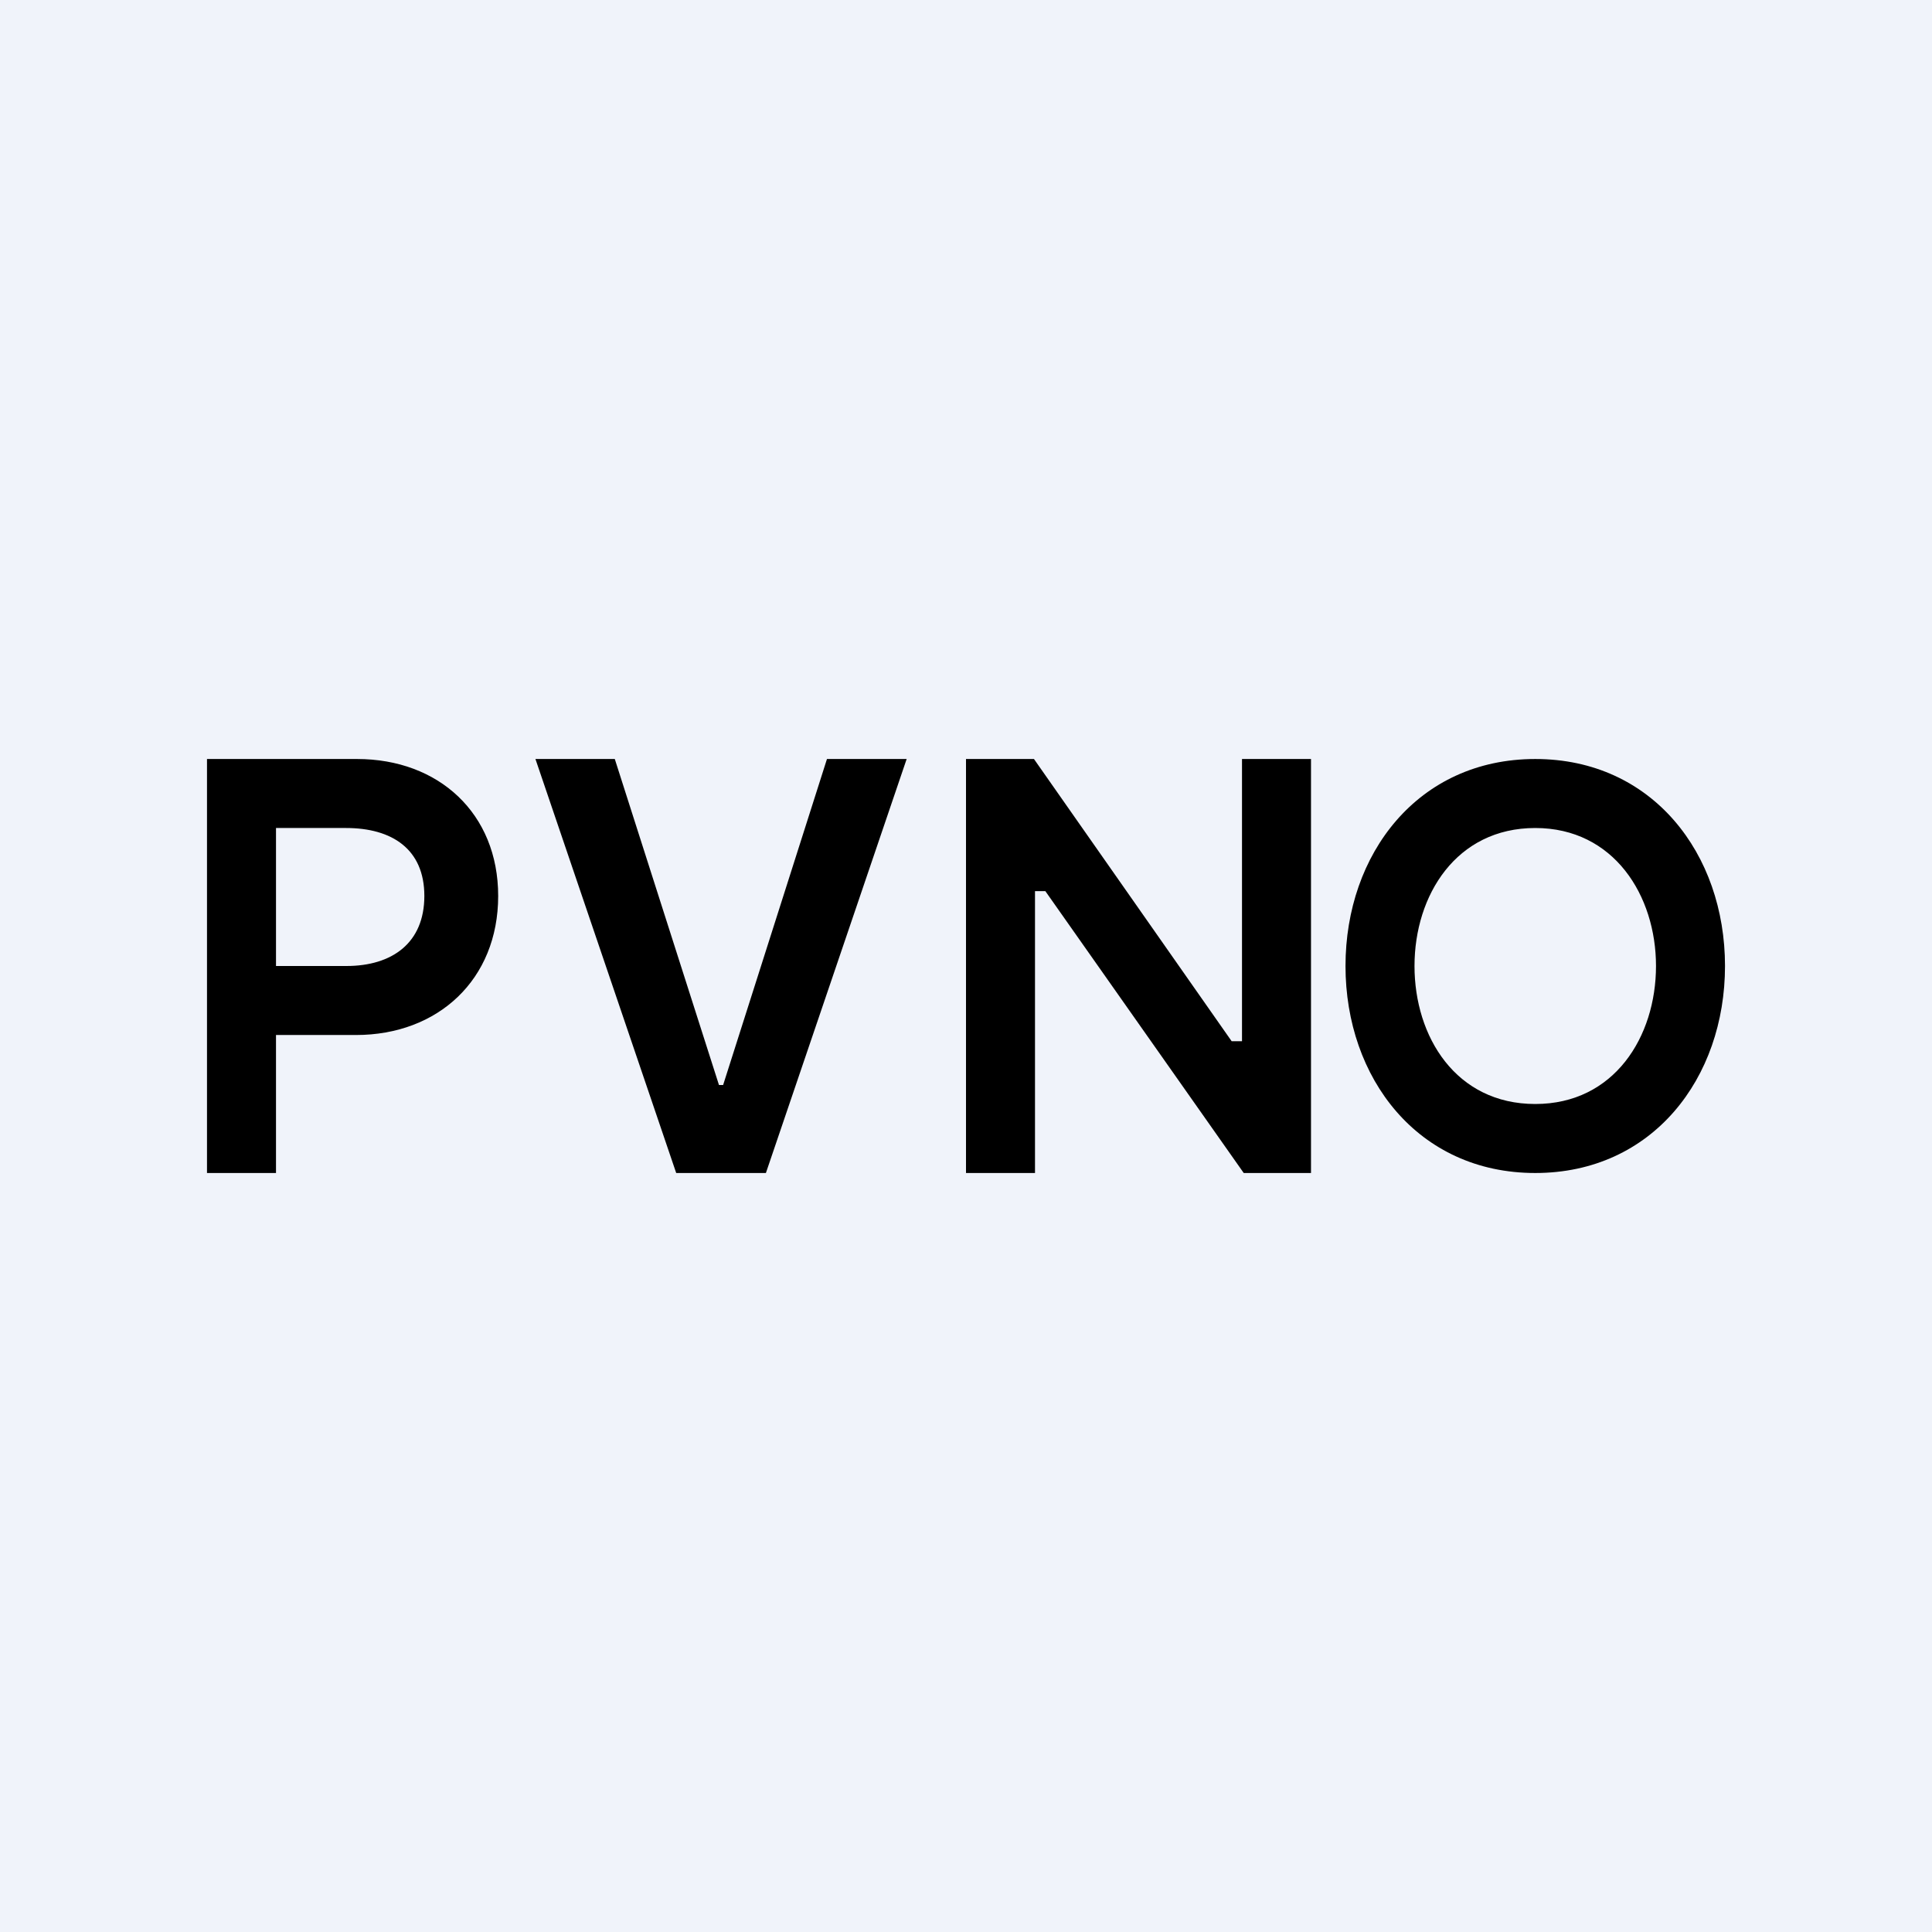 <?xml version='1.0' encoding='utf-8'?>
<!-- by TradeStack -->
<svg width="56" height="56" viewBox="0 0 56 56" xmlns="http://www.w3.org/2000/svg"><path fill="#F0F3FA" d="M0 0h56v56H0z" /><path fill-rule="evenodd" d="M6 22v12h2v-4h2.32c2.37 0 4.12-1.6 4.12-4.03 0-2.4-1.73-3.97-4.09-3.97H6Zm2 6h2.04c1.33 0 2.26-.67 2.26-2.03 0-1.36-.94-1.97-2.27-1.97H8v4Zm9.82-6 3.02 9.45h.12L23.97 22h2.31L22.2 34h-2.6l-4.08-12h2.3Zm18.22 12H38V22h-2v8.18h-.3L29.97 22H28v12h2v-8.17h.3L36.05 34Zm8.46 0c3.4 0 5.5-2.75 5.5-6s-2.1-6-5.5-6-5.5 2.75-5.5 6 2.1 6 5.5 6Zm0-10c2.28 0 3.5 1.96 3.5 4 0 2.05-1.21 4-3.5 4-2.3 0-3.5-1.95-3.5-4s1.21-4 3.5-4Z" /></svg>